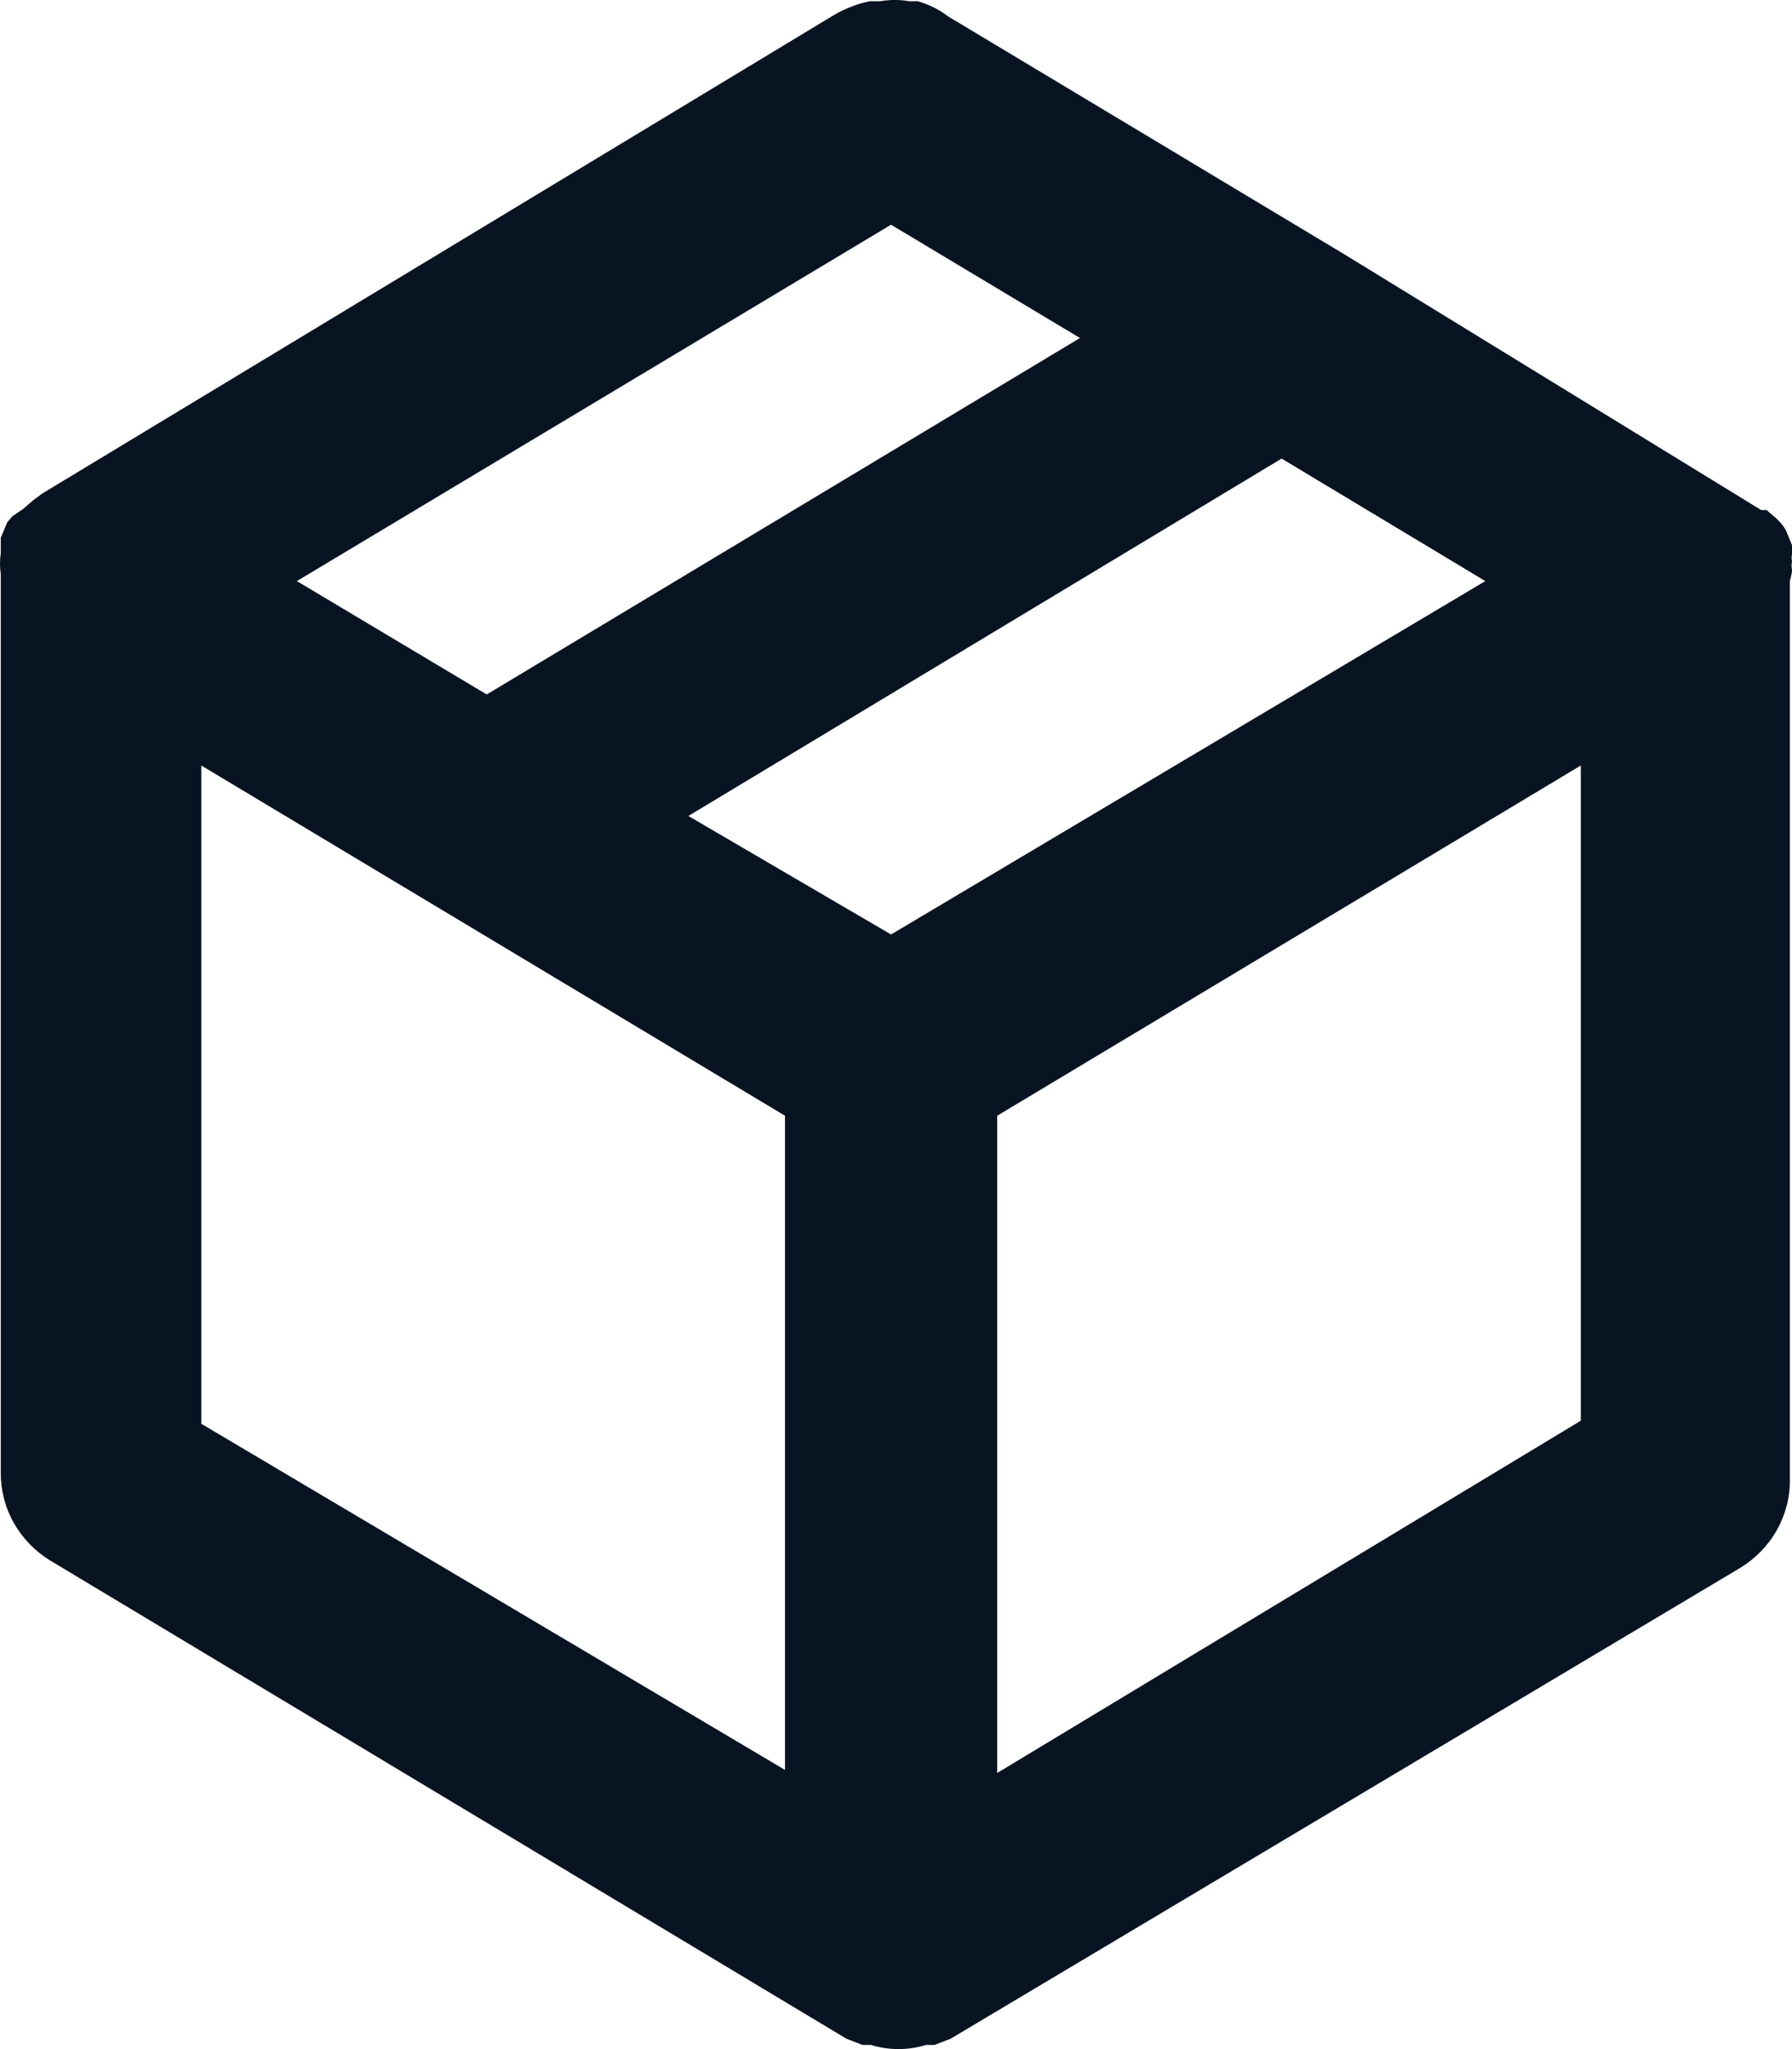 <svg width="21" height="24" viewBox="0 0 21 24" fill="none" xmlns="http://www.w3.org/2000/svg">
<path d="M21 6.674C20.993 6.642 20.993 6.609 21 6.577C20.994 6.549 20.994 6.521 21 6.493V6.384L20.925 6.203C20.895 6.154 20.857 6.109 20.814 6.07L20.702 5.974H20.639L15.74 2.97L11.114 0.194C11.007 0.112 10.884 0.051 10.753 0.014H10.654C10.543 -0.005 10.429 -0.005 10.318 0.014H10.194C10.049 0.044 9.911 0.097 9.783 0.17L0.494 5.781L0.382 5.865L0.27 5.962L0.146 6.046L0.084 6.119L0.009 6.3V6.481C-0.003 6.561 -0.003 6.642 0.009 6.722V17.255C0.009 17.46 0.062 17.662 0.164 17.841C0.267 18.021 0.414 18.172 0.594 18.281L9.92 23.879L10.107 23.951H10.206C10.416 24.016 10.642 24.016 10.853 23.951H10.952L11.139 23.879L20.391 18.365C20.57 18.256 20.718 18.105 20.82 17.926C20.922 17.746 20.976 17.545 20.975 17.34V6.806C20.975 6.806 21 6.722 21 6.674ZM10.442 2.632L12.656 3.959L5.704 8.134L3.479 6.806L10.442 2.632ZM9.199 20.73L2.359 16.676V8.966L9.199 13.068V20.73ZM10.442 10.945L8.067 9.557L15.019 5.371L17.406 6.806L10.442 10.945ZM18.525 16.64L11.686 20.766V13.068L18.525 8.966V16.64Z" fill="#091422"/>
</svg>
